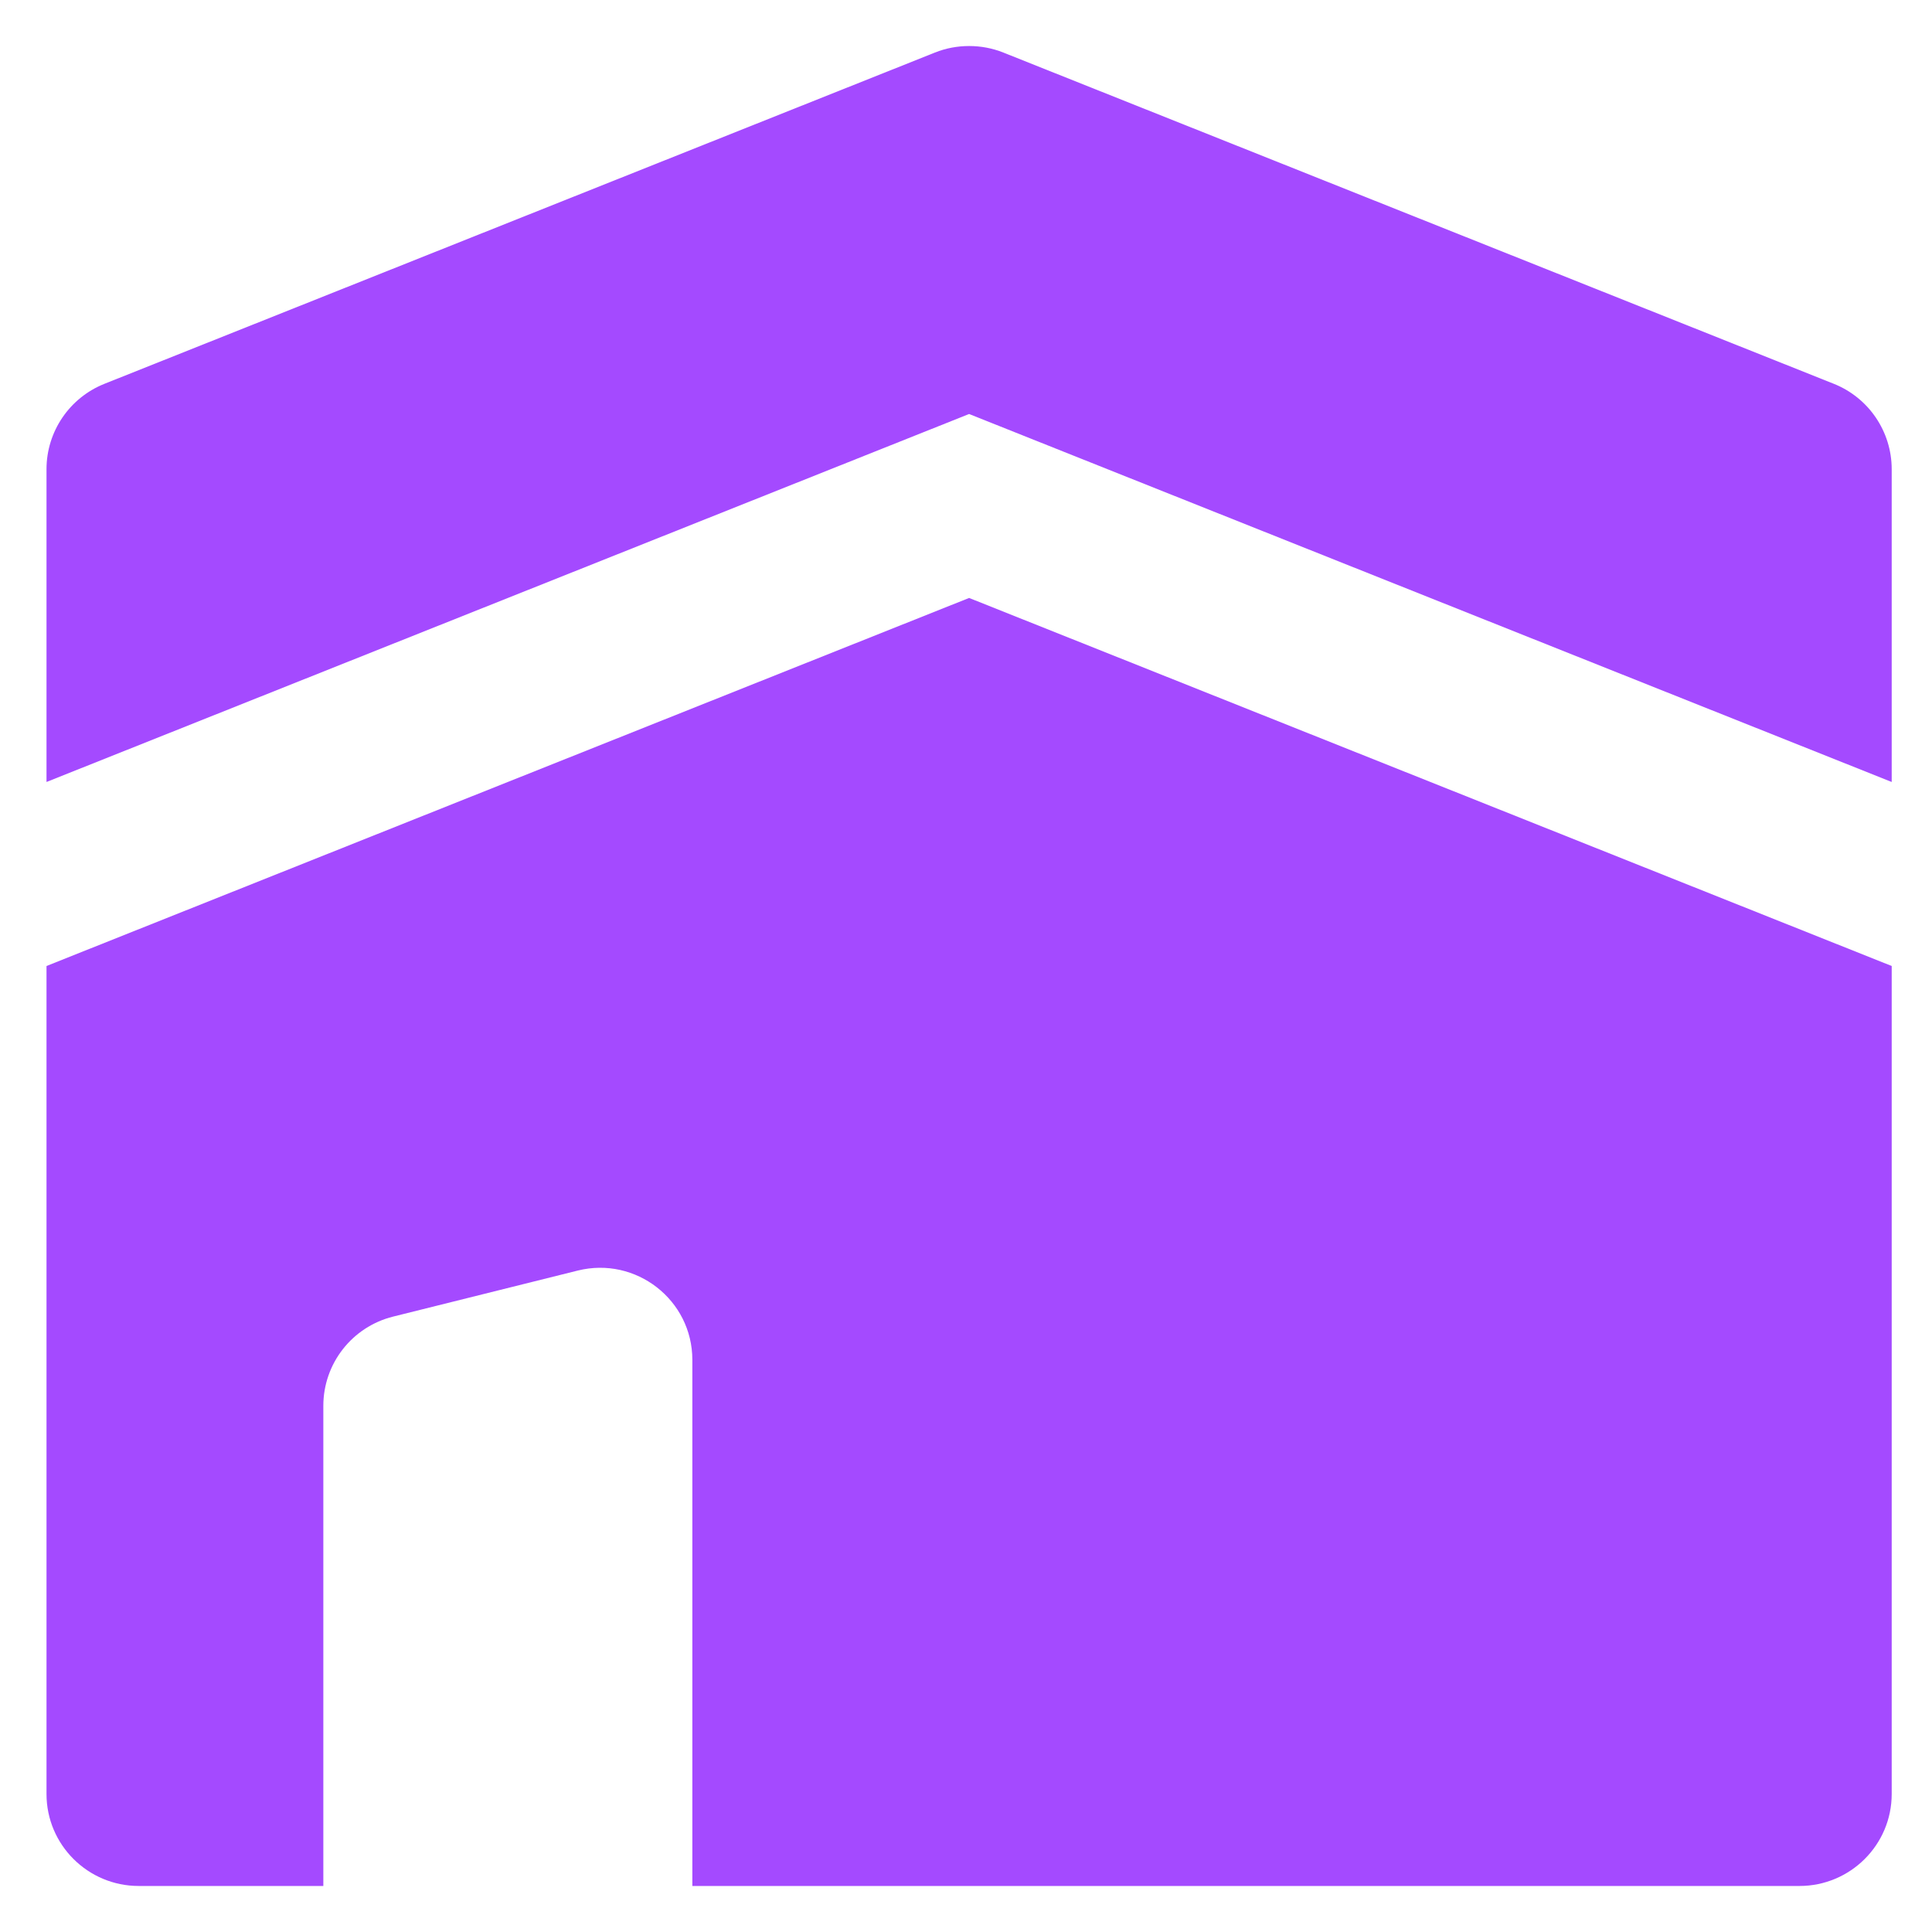<svg width="28" height="28" viewBox="0 0 28 28" fill="none" xmlns="http://www.w3.org/2000/svg">
<path fill-rule="evenodd" clip-rule="evenodd" d="M1.515 5.562L13.549 0.762C13.708 0.698 13.877 0.667 14.045 0.667C14.214 0.667 14.382 0.698 14.542 0.762L26.576 5.562C27.083 5.764 27.416 6.255 27.416 6.8V11.333L14.045 6L0.674 11.333V6.8C0.674 6.255 1.007 5.764 1.515 5.562ZM14.045 8.666L0.674 14V26C0.674 26.736 1.273 27.333 2.011 27.333H4.686V20.374C4.686 19.762 5.103 19.229 5.698 19.081L8.373 18.414C9.216 18.204 10.034 18.84 10.034 19.708V27.333H26.079C26.817 27.333 27.416 26.736 27.416 26V14L14.045 8.666Z" fill="#A44AFF"/>
</svg>
